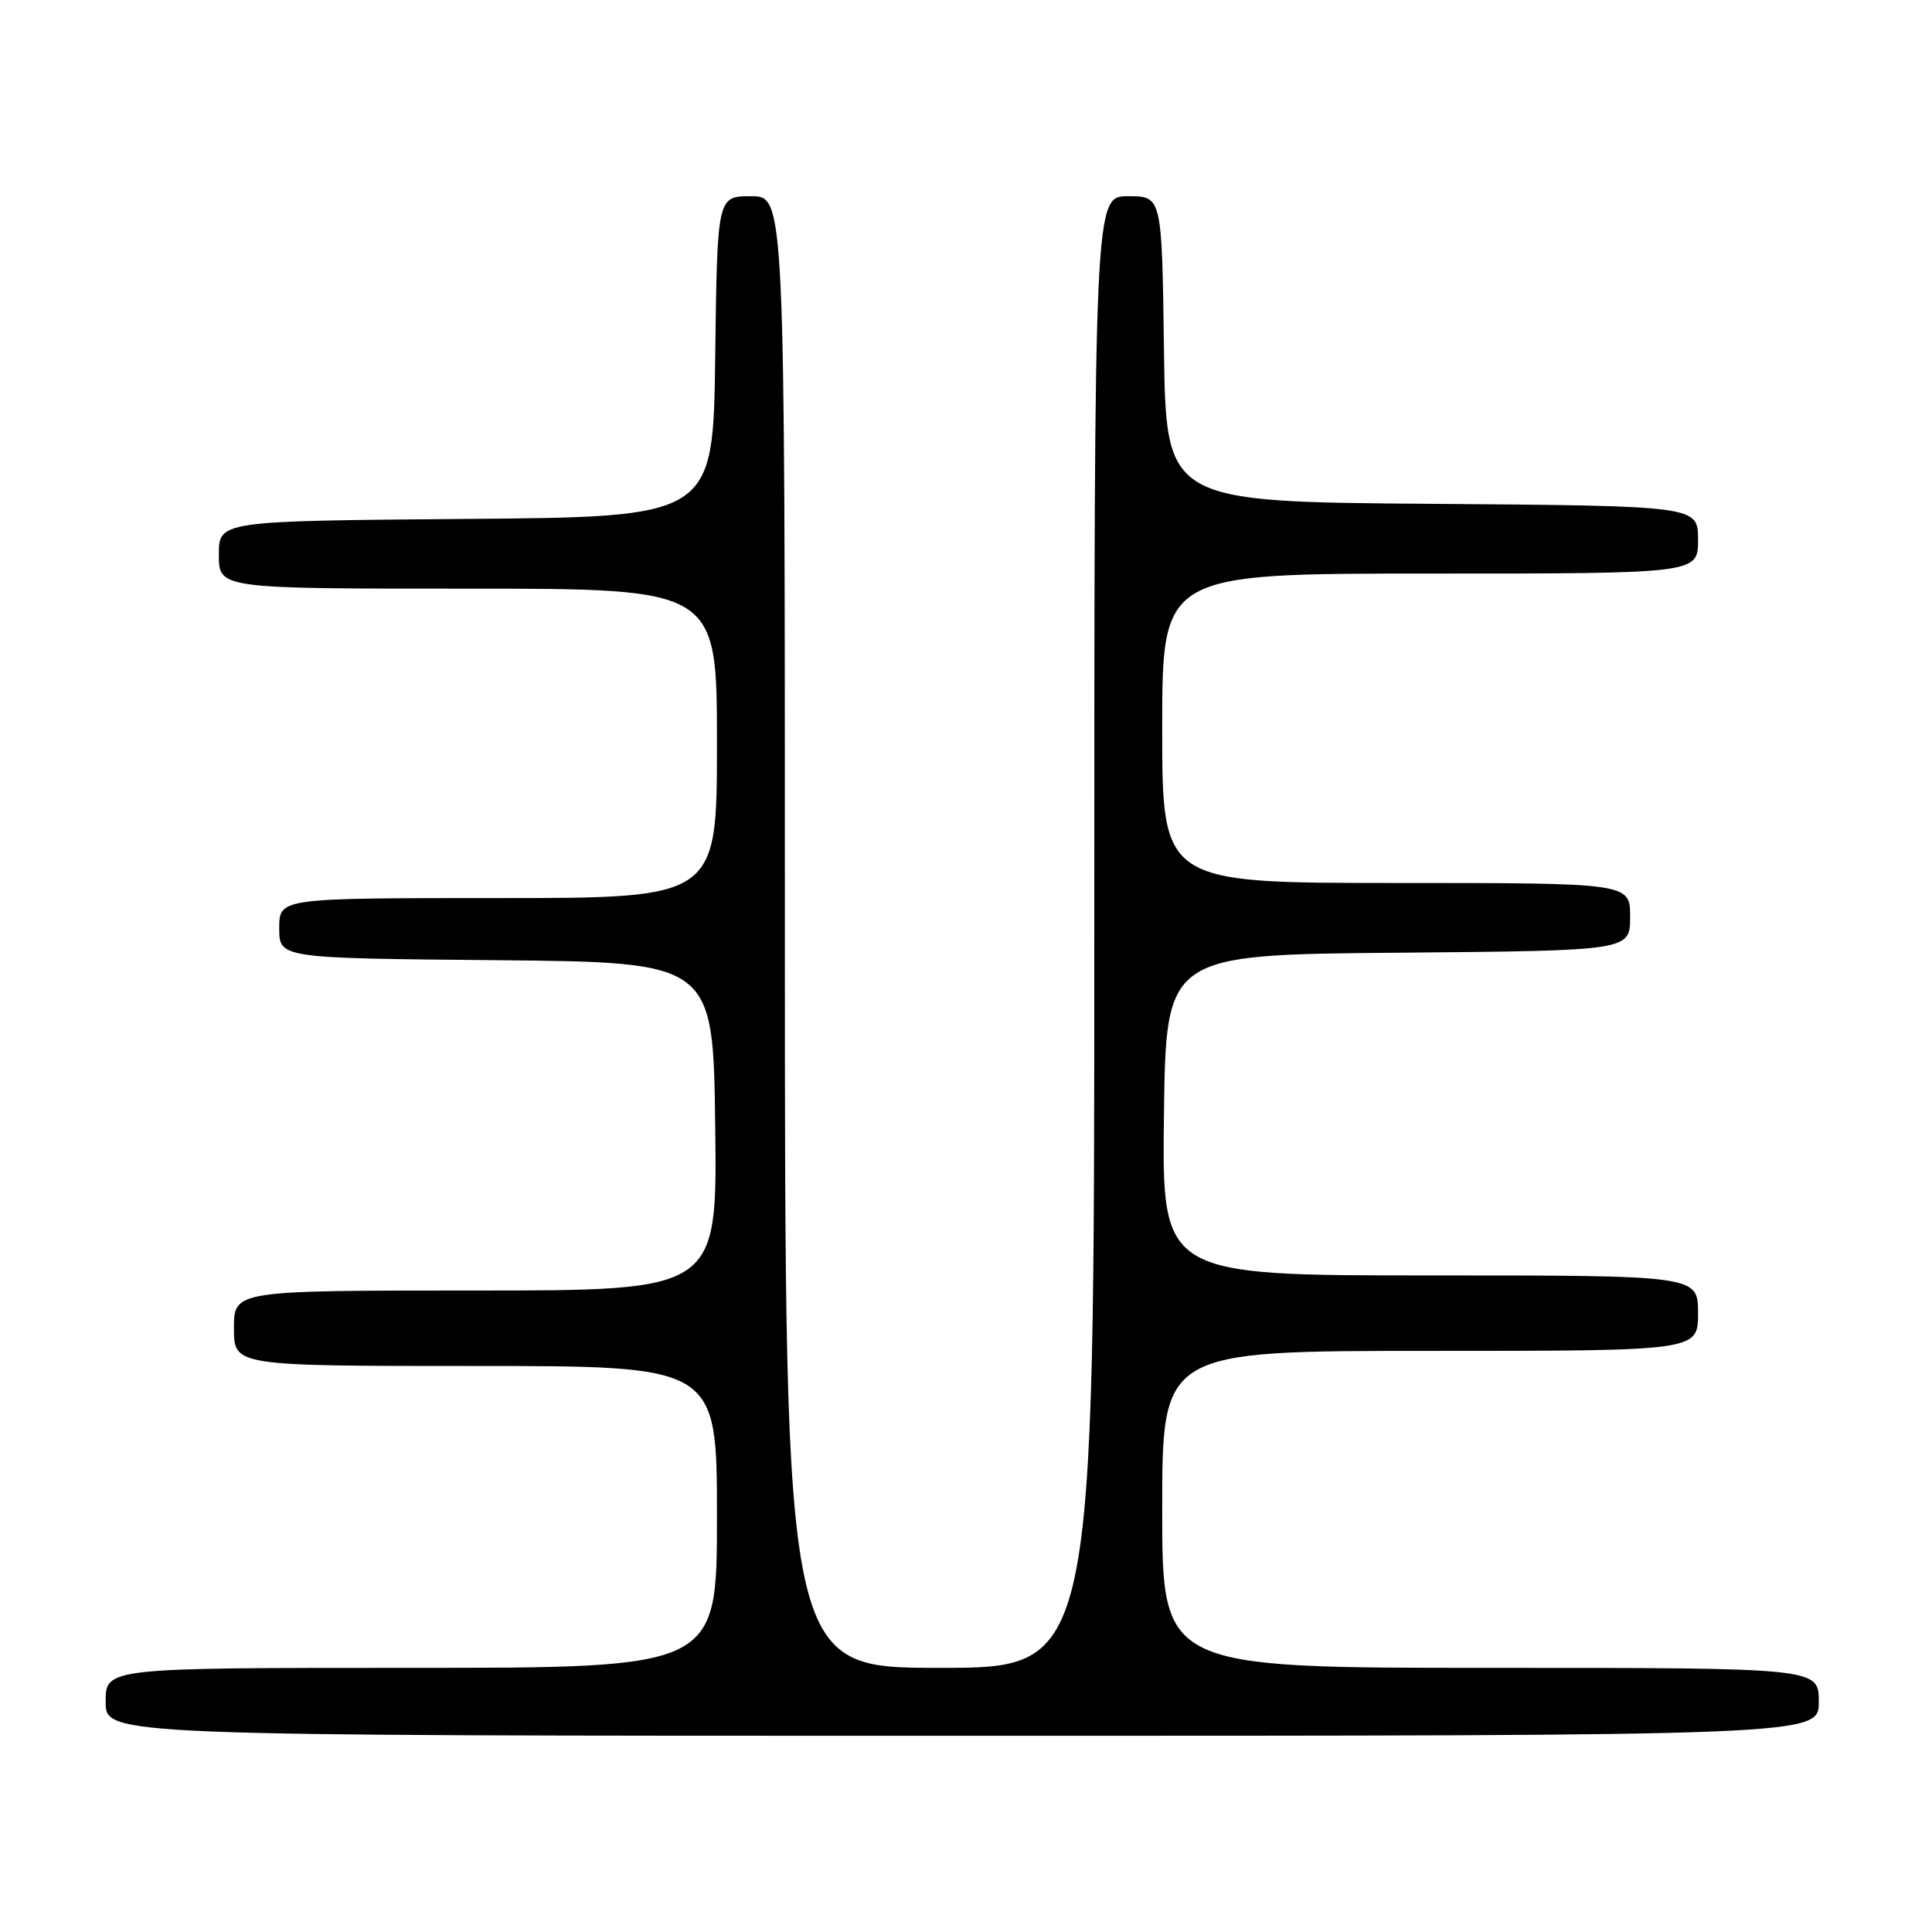 <?xml version="1.0" encoding="UTF-8" standalone="no"?>
<!DOCTYPE svg PUBLIC "-//W3C//DTD SVG 1.1//EN" "http://www.w3.org/Graphics/SVG/1.1/DTD/svg11.dtd" >
<svg xmlns="http://www.w3.org/2000/svg" xmlns:xlink="http://www.w3.org/1999/xlink" version="1.1" viewBox="0 0 256 256">
 <g >
 <path fill="currentColor"
d=" M 241.00 225.50 C 241.00 221.00 241.00 221.00 197.50 221.00 C 154.00 221.00 154.00 221.00 154.00 200.00 C 154.00 179.00 154.00 179.00 189.50 179.00 C 225.00 179.00 225.00 179.00 225.00 174.00 C 225.00 169.00 225.00 169.00 189.48 169.00 C 153.96 169.00 153.96 169.00 154.23 147.75 C 154.50 126.50 154.50 126.50 185.25 126.24 C 216.00 125.97 216.00 125.97 216.00 121.49 C 216.00 117.00 216.00 117.00 185.00 117.00 C 154.00 117.00 154.00 117.00 154.00 96.50 C 154.00 76.00 154.00 76.00 189.50 76.00 C 225.00 76.00 225.00 76.00 225.00 71.51 C 225.00 67.03 225.00 67.03 189.75 66.76 C 154.50 66.50 154.50 66.50 154.23 46.25 C 153.96 26.00 153.96 26.00 149.48 26.00 C 145.00 26.00 145.00 26.00 145.00 123.50 C 145.00 221.00 145.00 221.00 124.50 221.00 C 104.00 221.00 104.00 221.00 104.00 123.50 C 104.00 26.00 104.00 26.00 99.52 26.00 C 95.04 26.00 95.04 26.00 94.77 47.25 C 94.50 68.50 94.50 68.50 61.75 68.76 C 29.00 69.03 29.00 69.03 29.00 73.51 C 29.00 78.00 29.00 78.00 62.00 78.00 C 95.00 78.00 95.00 78.00 95.00 98.50 C 95.00 119.00 95.00 119.00 66.00 119.00 C 37.00 119.00 37.00 119.00 37.00 122.98 C 37.00 126.97 37.00 126.97 65.75 127.23 C 94.50 127.50 94.50 127.50 94.77 149.25 C 95.04 171.00 95.04 171.00 63.02 171.00 C 31.00 171.00 31.00 171.00 31.00 176.00 C 31.00 181.00 31.00 181.00 63.00 181.00 C 95.00 181.00 95.00 181.00 95.00 201.00 C 95.00 221.00 95.00 221.00 54.50 221.00 C 14.00 221.00 14.00 221.00 14.00 225.50 C 14.00 230.00 14.00 230.00 127.50 230.00 C 241.00 230.00 241.00 230.00 241.00 225.50 Z "/>
</g>
</svg>